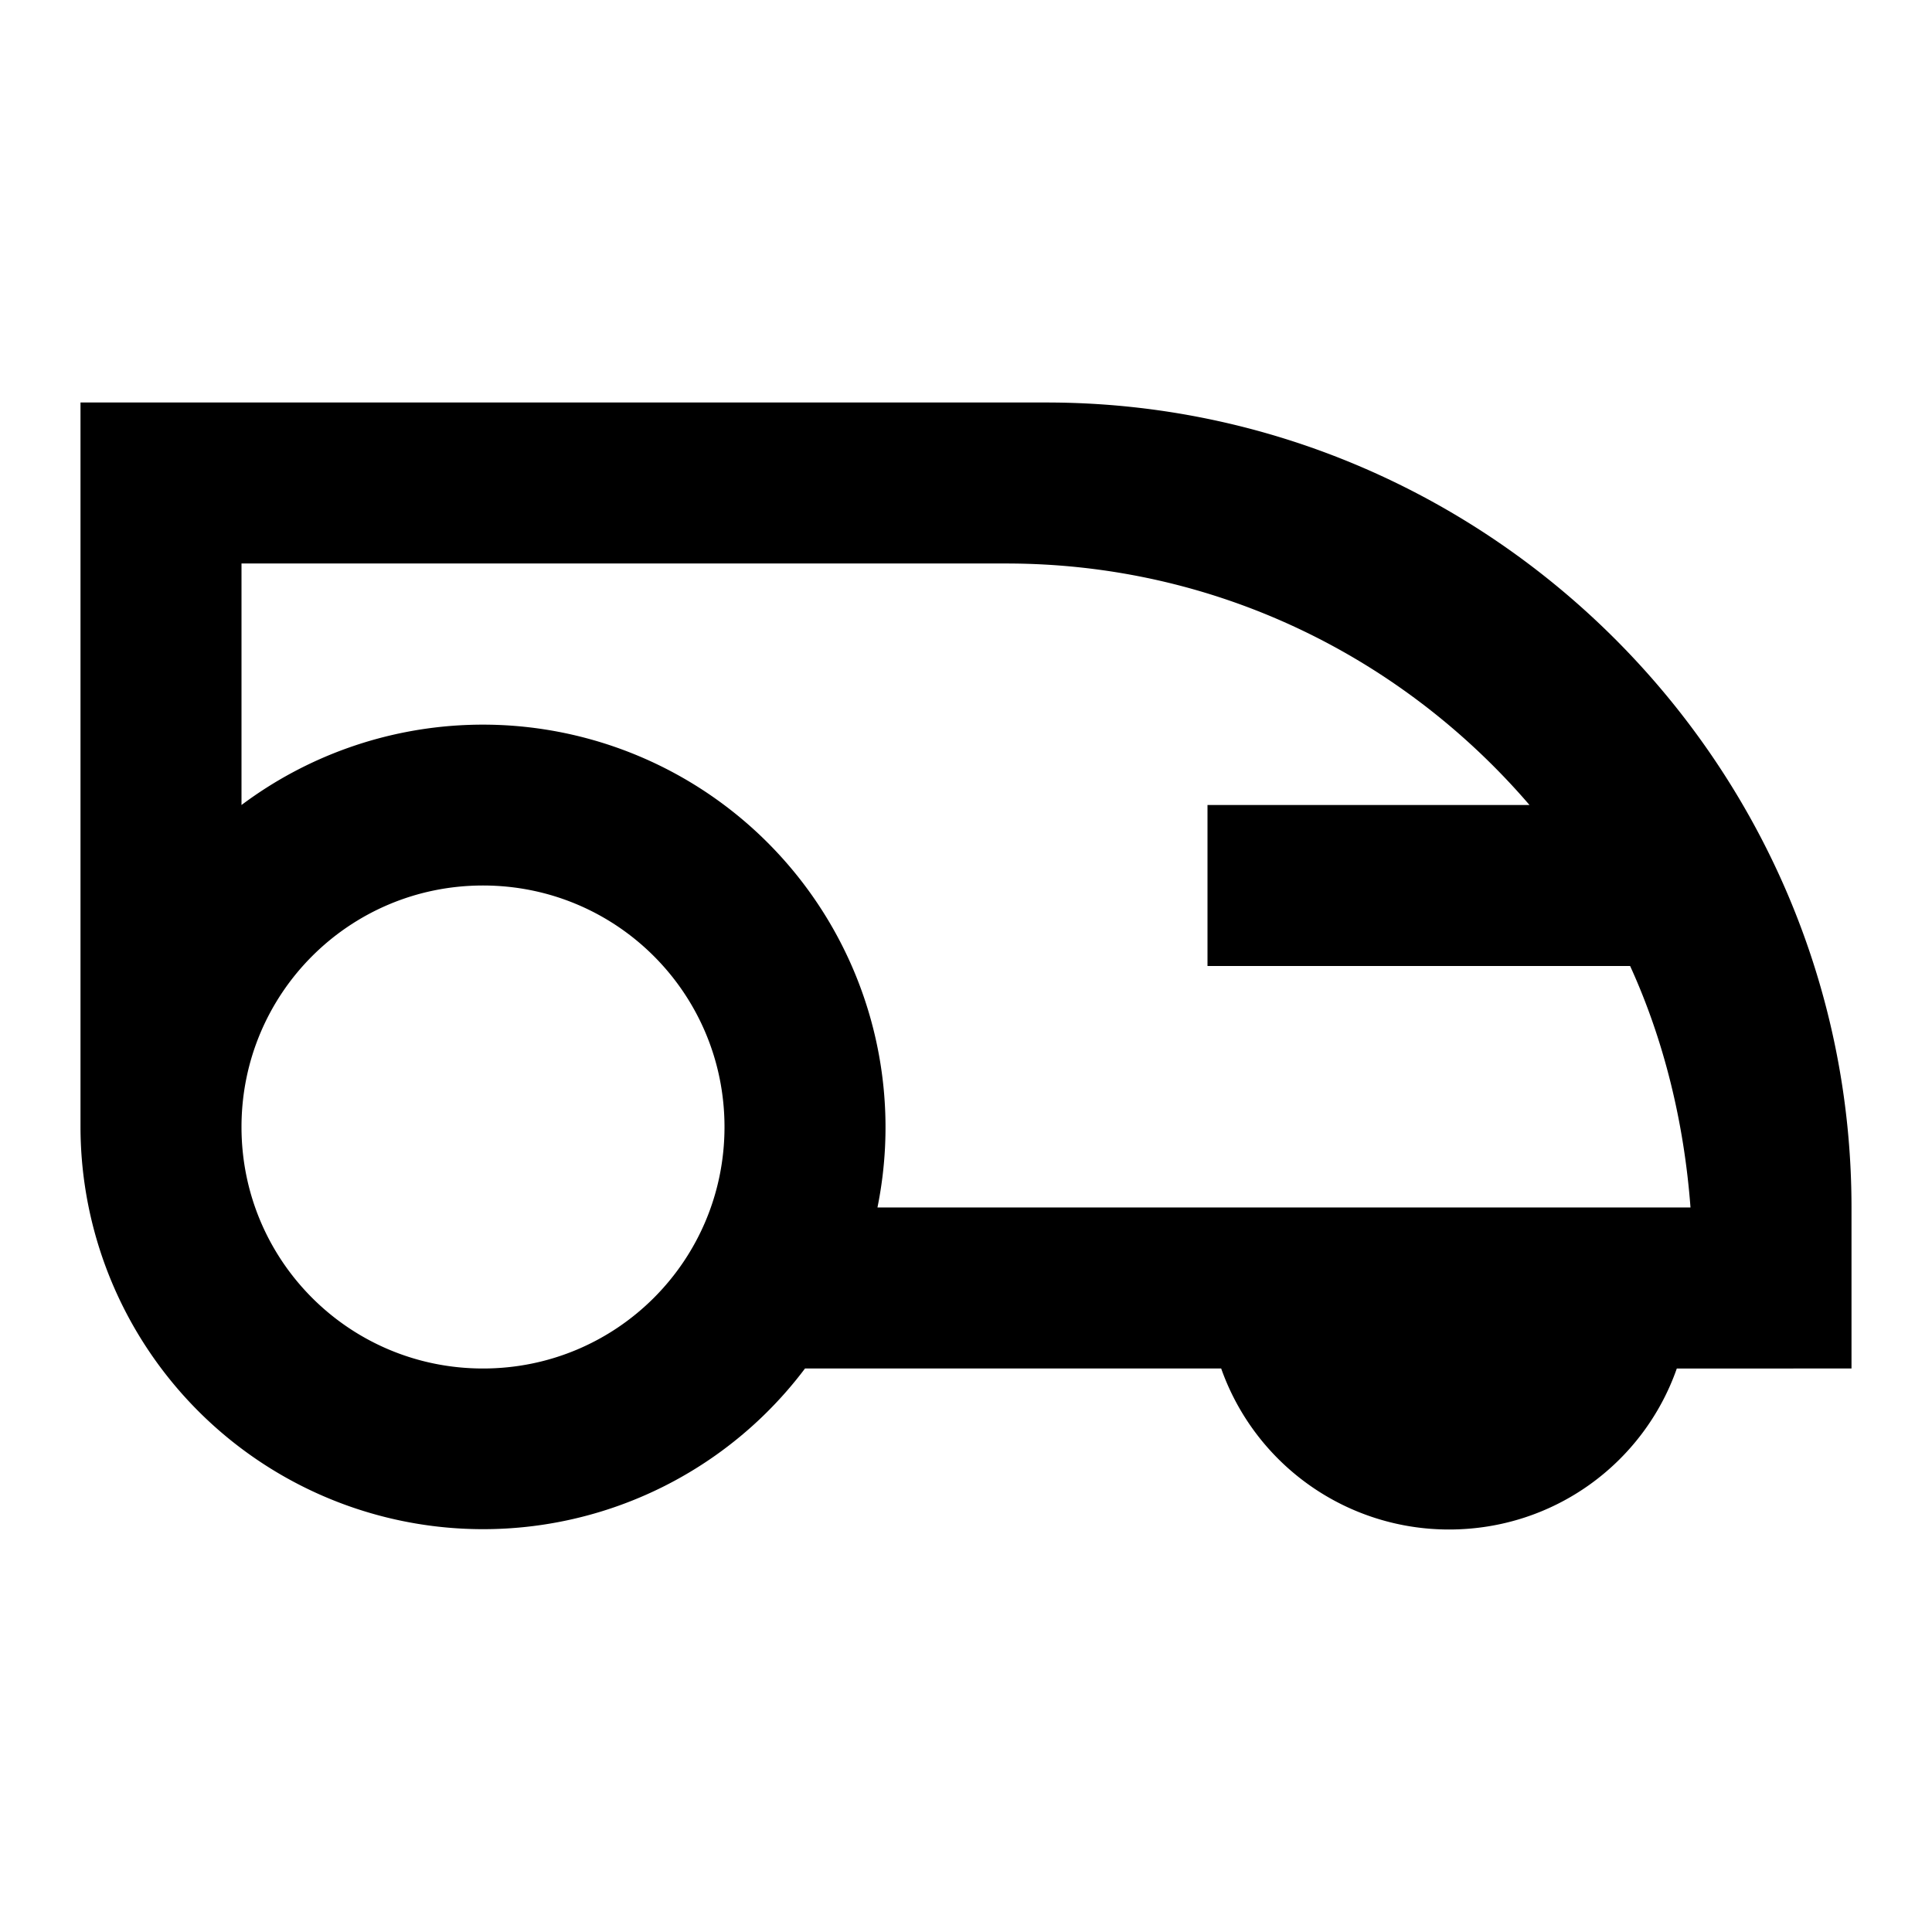 <svg xmlns="http://www.w3.org/2000/svg" viewBox="0 0 24 24"><path d="M1 5v9a5.002 5.002 0 0 0 9 3h5.17A3 3 0 0 0 18 19c1.31 0 2.42-.83 2.83-2H23v-2c0-5.5-4.5-10-10-10zm2 2h9.5c2.6 0 4.92 1.16 6.5 3h-4v2h5.25c.42.92.67 1.94.75 3H10.9A5.002 5.002 0 0 0 3 10zm3 4c1.66 0 3 1.34 3 3s-1.34 3-3 3-3-1.34-3-3 1.34-3 3-3z"/></svg>